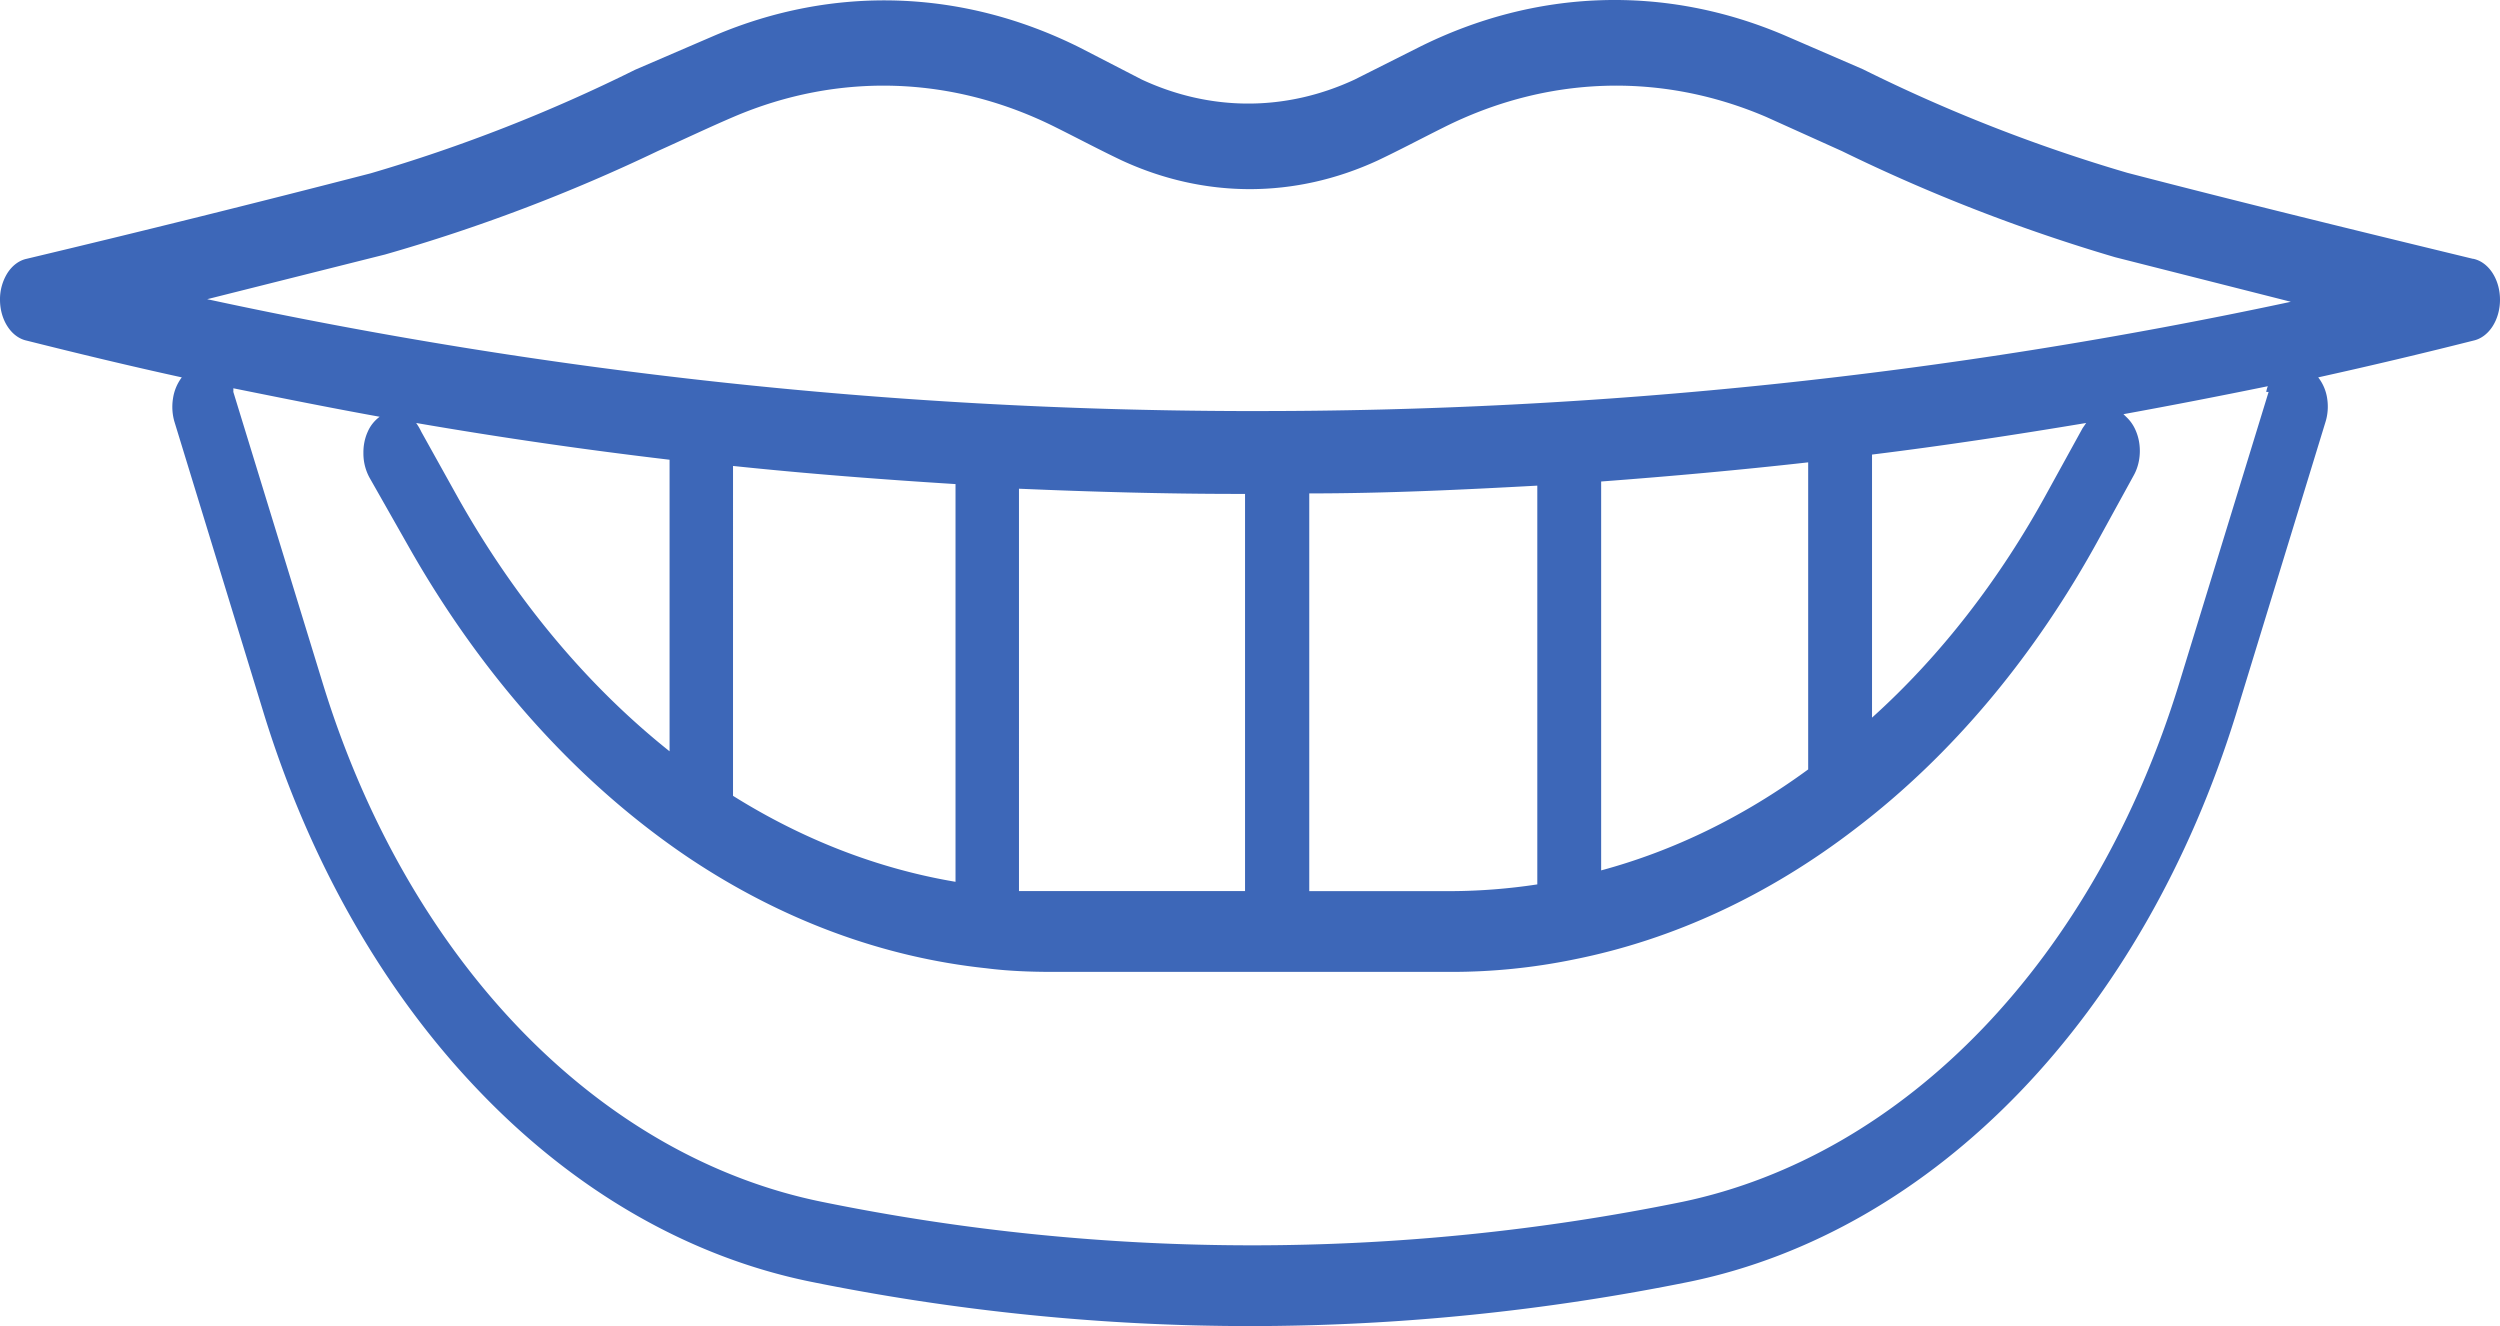 <svg width="115" height="61" fill="none" xmlns="http://www.w3.org/2000/svg"><path d="M113.752 11.905c-5.308-1.287-10.672-2.597-15.89-3.954a74.213 74.213 0 01-12.167-4.765l-3.576-1.548c-5.506-2.359-11.466-2.165-16.875.548l-2.937 1.477c-3.162 1.468-6.616 1.468-9.778 0l-2.864-1.477c-5.388-2.69-11.319-2.884-16.802-.548L29.214 3.21a74.213 74.213 0 01-12.168 4.764 847.542 847.542 0 01-15.817 3.93c-.342.072-.655.301-.88.646A2.28 2.28 0 000 13.787c0 .453.124.892.35 1.236.224.345.537.574.88.646 2.371.595 4.743 1.167 7.132 1.69a2.13 2.13 0 00-.404.972c-.059.369-.032.752.076 1.101l4.123 13.46c2.107 6.801 5.526 12.775 9.924 17.34 4.395 4.577 9.625 7.582 15.178 8.72 6.7 1.362 13.47 2.047 20.25 2.048 6.78-.003 13.55-.688 20.25-2.049 5.545-1.156 10.768-4.163 15.163-8.729 4.394-4.565 7.812-10.535 9.921-17.33l4.123-13.46c.113-.348.142-.733.084-1.103a2.076 2.076 0 00-.412-.97 244.08 244.08 0 007.133-1.69c.342-.072.655-.3.88-.646.225-.344.349-.783.349-1.236 0-.454-.124-.892-.349-1.237-.225-.345-.538-.574-.88-.645h-.019zm-96.067-.19a79.943 79.943 0 0012.57-4.765c1.167-.524 2.316-1.072 3.484-1.572 4.852-2.076 10.104-1.9 14.867.5 1.004.5 1.989 1.024 2.992 1.5 3.813 1.763 7.973 1.763 11.785 0 1.004-.476 1.989-1 2.992-1.5 4.764-2.4 10.016-2.576 14.868-.5l3.485 1.572a80.22 80.22 0 0012.57 4.883l8.081 2.049a226.528 226.528 0 01-47.888 5.026h-.53A228.094 228.094 0 019.53 13.763l8.155-2.049zm30.63 29.275h-1.442V22.481c3.357.143 6.732.239 10.089.239h.31v18.27h-8.957zM30.8 34.56c-3.79-3.02-7.093-6.977-9.723-11.649l-1.697-3.049a2.648 2.648 0 00-.237-.405c3.868.667 7.753 1.23 11.657 1.691V34.56zm2.92-13.126c3.41.358 6.822.62 10.234.834v18.295c-3.551-.598-7.007-1.933-10.235-3.955V21.433zm26.506 1.263c3.503 0 7.006-.167 10.49-.358v18.343c-1.308.2-2.623.303-3.94.31h-6.55V22.695zm13.427-.548c3.175-.238 6.349-.524 9.523-.881v14.125c-2.973 2.178-6.185 3.745-9.523 4.645v-17.89zm12.46-1.239c3.284-.405 6.568-.905 9.851-1.453l-.164.238-1.587 2.883c-2.212 4.069-4.954 7.6-8.1 10.433v-12.1zm18.243-2.882l-4.123 13.435c-1.909 6.207-5.016 11.662-9.018 15.836-4.003 4.175-8.764 6.925-13.822 7.985a98.899 98.899 0 01-39.587 0c-5.079-1.032-9.865-3.77-13.888-7.947-4.024-4.176-7.146-9.646-9.062-15.874l-4.123-13.435a1.326 1.326 0 000-.167c2.244.453 4.488.905 6.732 1.31a1.69 1.69 0 00-.553.697c-.132.294-.2.63-.195.97a2.32 2.32 0 00.273 1.12l1.825 3.216c3.398 5.989 7.805 10.879 12.88 14.293 4.26 2.847 8.91 4.57 13.681 5.074.93.119 1.953.166 3.047.166h18.334a27.905 27.905 0 005.637-.571c4.579-.912 8.981-2.957 12.971-6.027 4.425-3.372 8.25-7.935 11.22-13.387l1.569-2.859c.113-.203.194-.433.239-.677.044-.245.052-.498.021-.746a2.293 2.293 0 00-.2-.7 1.804 1.804 0 00-.389-.545l-.146-.143c2.226-.405 4.433-.834 6.641-1.286a1.2 1.2 0 00-.073.262h.109z" fill="#3D67B8"/></svg>